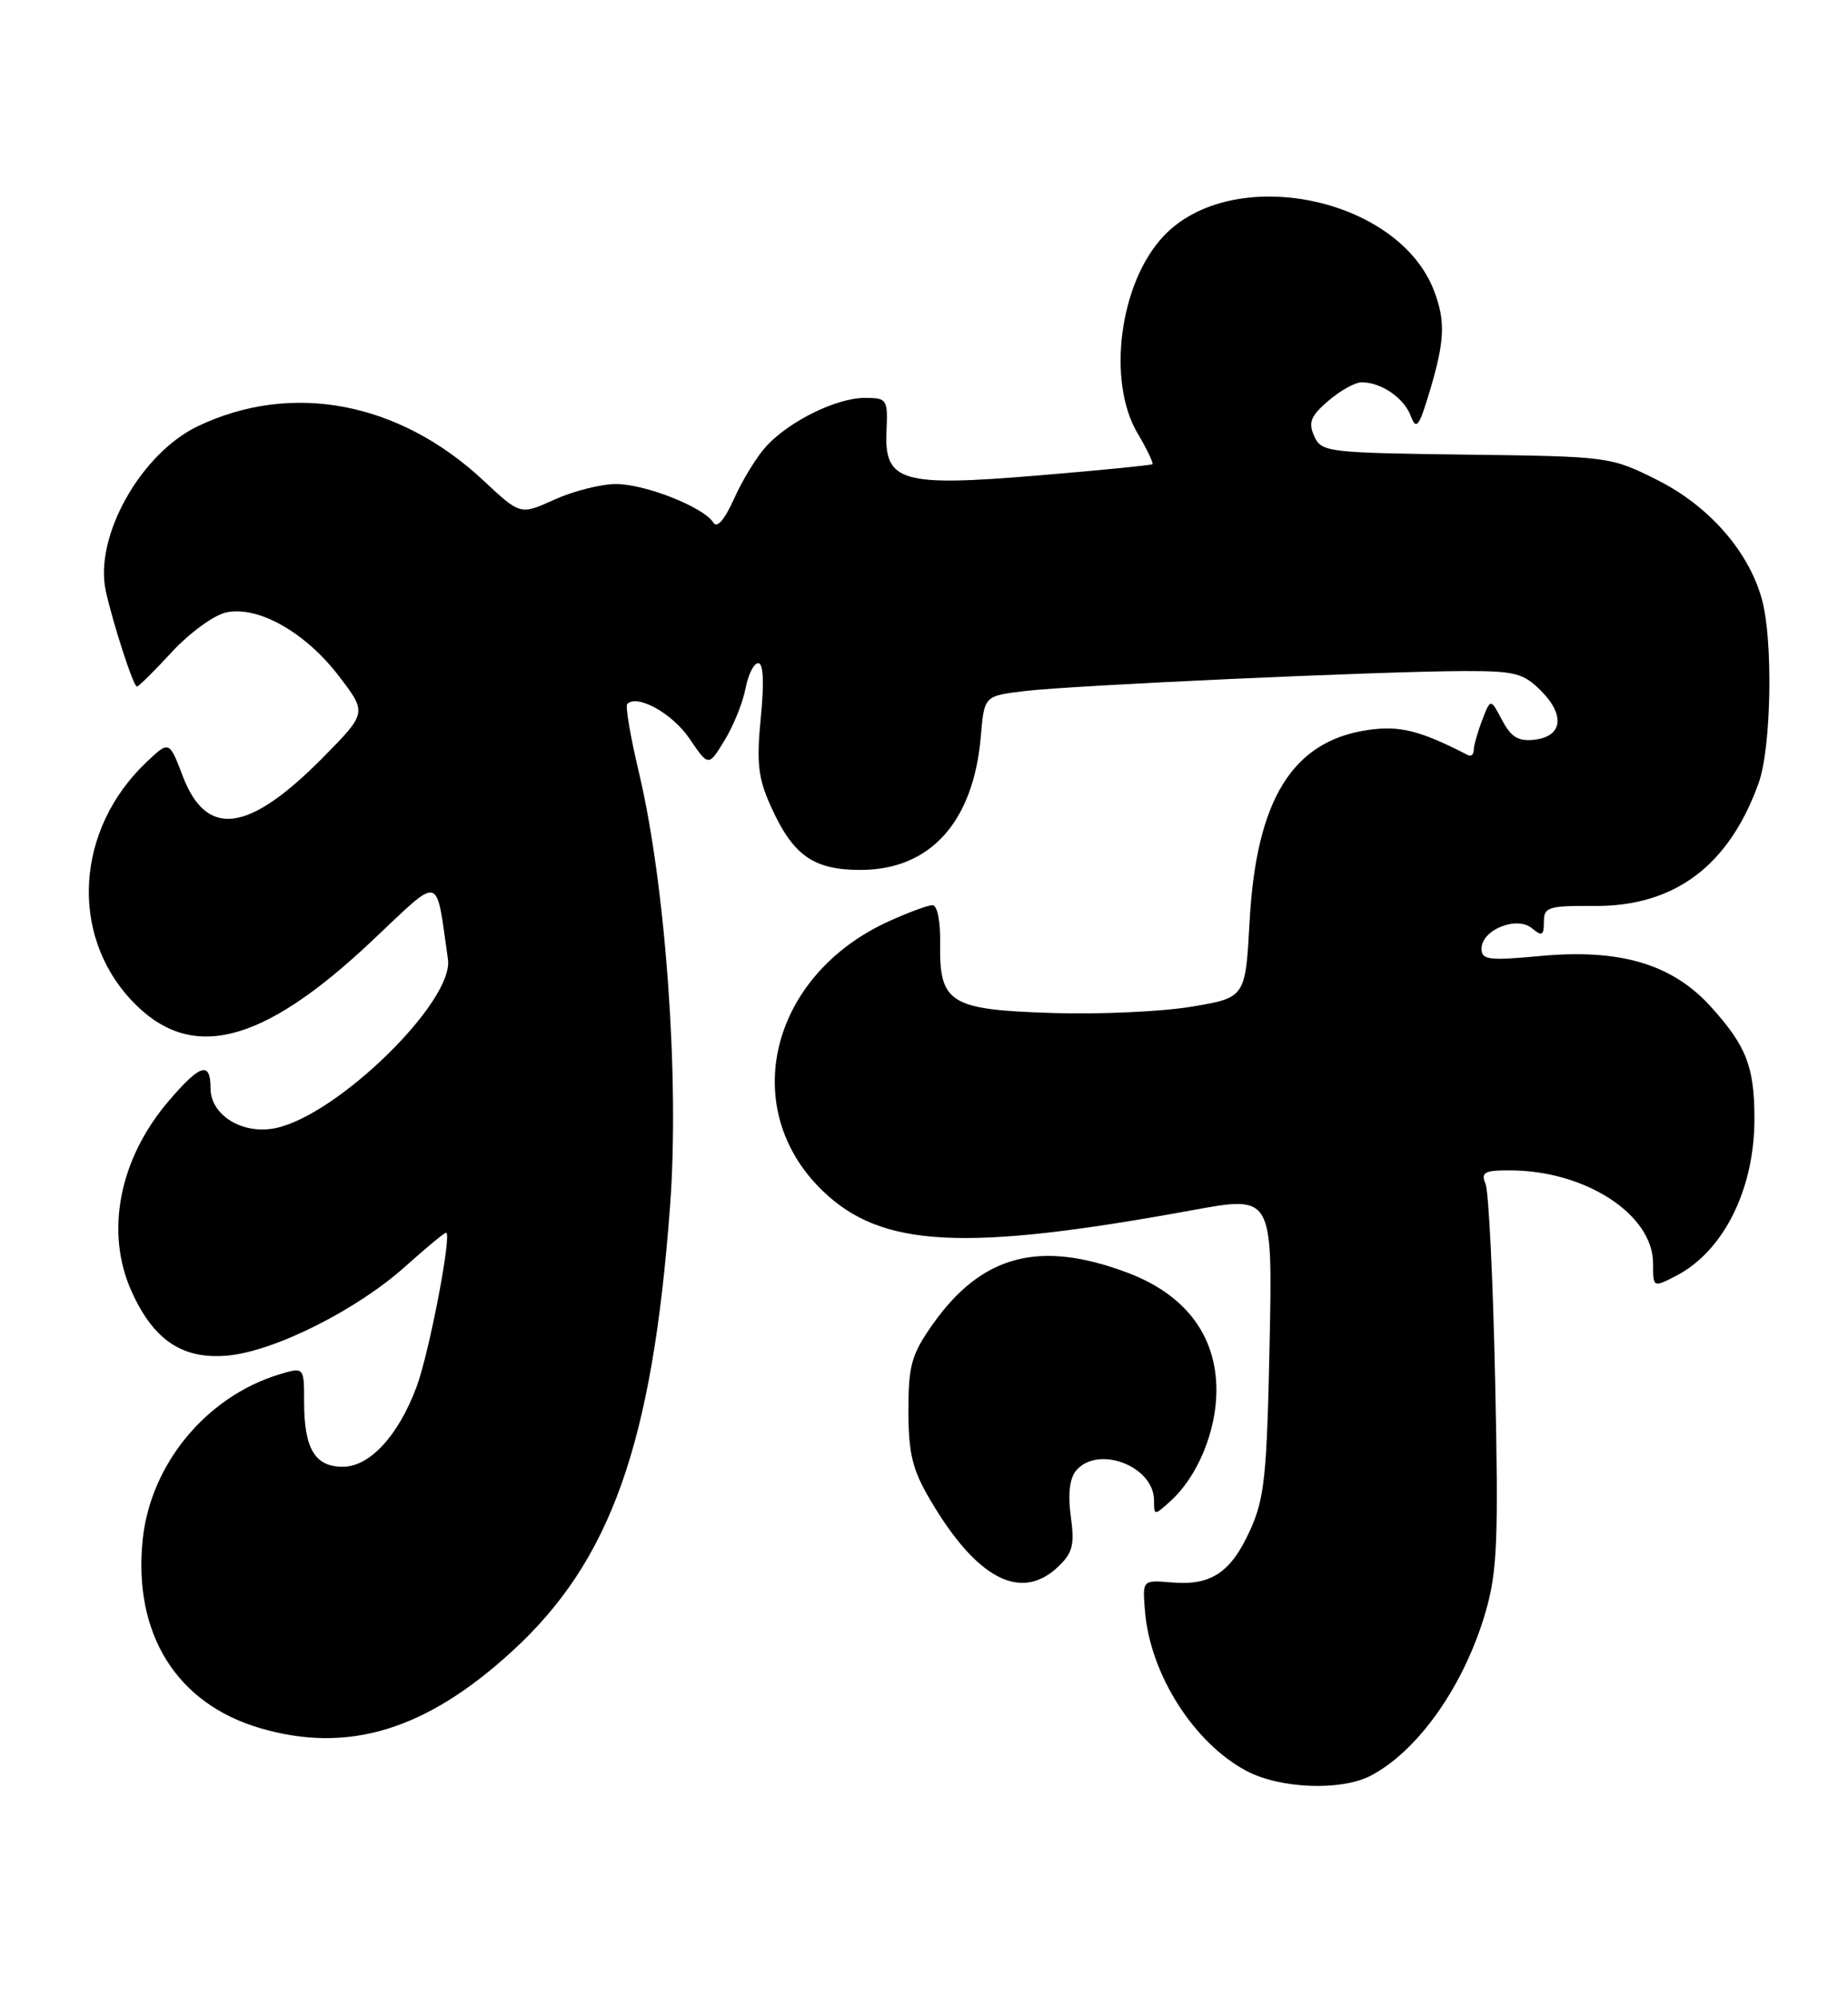 <?xml version="1.0" encoding="UTF-8" standalone="no"?>
<!DOCTYPE svg PUBLIC "-//W3C//DTD SVG 1.1//EN" "http://www.w3.org/Graphics/SVG/1.1/DTD/svg11.dtd" >
<svg xmlns="http://www.w3.org/2000/svg" xmlns:xlink="http://www.w3.org/1999/xlink" version="1.1" viewBox="0 0 237 256">
 <g >
 <path fill="currentColor"
d=" M 175.80 227.59 C 181.93 224.38 187.82 215.96 190.54 206.55 C 192.02 201.42 192.19 197.35 191.75 177.05 C 191.48 164.10 190.92 152.71 190.52 151.75 C 189.89 150.26 190.36 150.00 193.64 150.01 C 203.31 150.02 212.00 155.66 212.00 161.93 C 212.00 165.05 212.00 165.05 214.95 163.53 C 221.04 160.38 225.00 152.45 225.00 143.42 C 225.00 136.72 223.98 134.09 219.42 129.04 C 214.46 123.56 207.76 121.57 197.46 122.54 C 190.93 123.15 190.00 123.03 190.00 121.60 C 190.00 119.18 194.52 117.35 196.47 118.98 C 197.76 120.05 198.00 119.92 198.00 118.16 C 198.00 116.26 198.56 116.08 204.46 116.12 C 214.76 116.20 221.76 110.96 225.56 100.30 C 227.17 95.77 227.41 82.01 225.95 76.78 C 224.24 70.62 219.14 64.82 212.50 61.50 C 206.55 58.53 206.34 58.50 188.00 58.27 C 170.18 58.04 169.46 57.95 168.54 55.89 C 167.76 54.14 168.09 53.32 170.35 51.38 C 171.87 50.07 173.79 49.00 174.62 49.00 C 177.14 49.00 180.06 51.00 180.93 53.32 C 181.64 55.19 181.98 54.73 183.38 50.07 C 185.28 43.71 185.39 41.16 183.93 37.32 C 179.35 25.21 158.02 20.90 149.20 30.29 C 143.58 36.27 141.93 48.83 145.88 55.52 C 147.09 57.57 147.95 59.36 147.79 59.50 C 147.63 59.63 141.09 60.28 133.26 60.93 C 115.55 62.41 113.39 61.78 113.69 55.21 C 113.87 51.16 113.76 51.00 110.90 51.00 C 107.31 51.00 101.31 53.93 98.31 57.15 C 97.11 58.44 95.25 61.46 94.18 63.84 C 92.95 66.60 91.96 67.75 91.49 66.99 C 90.28 65.02 82.76 62.04 79.00 62.04 C 77.08 62.04 73.53 62.94 71.12 64.03 C 66.73 66.02 66.73 66.02 62.01 61.60 C 51.21 51.51 37.48 48.88 25.41 54.61 C 18.04 58.11 12.04 68.83 13.57 75.76 C 14.51 80.00 17.11 88.00 17.56 88.00 C 17.78 88.00 19.80 86.00 22.05 83.56 C 24.30 81.13 27.42 78.85 28.99 78.50 C 33.08 77.60 39.18 81.04 43.48 86.68 C 47.07 91.37 47.07 91.37 41.37 97.14 C 31.85 106.76 26.48 107.45 23.43 99.46 C 21.70 94.92 21.70 94.92 18.76 97.71 C 9.74 106.27 8.89 119.67 16.82 128.17 C 24.34 136.23 33.49 133.99 47.69 120.61 C 56.76 112.08 55.84 111.85 57.45 122.96 C 58.23 128.37 43.19 143.04 35.26 144.61 C 31.05 145.44 27.00 142.92 27.00 139.48 C 27.00 135.98 25.68 136.38 21.63 141.12 C 15.26 148.57 13.44 157.96 16.90 165.58 C 19.73 171.83 23.47 174.29 29.26 173.74 C 35.27 173.17 45.83 167.86 52.03 162.28 C 54.65 159.93 56.98 158.00 57.21 158.00 C 58.00 158.00 55.03 173.50 53.41 177.79 C 51.06 184.06 47.41 188.00 43.95 188.00 C 40.38 188.00 39.00 185.67 39.00 179.66 C 39.00 175.19 39.00 175.19 35.73 176.19 C 26.42 179.05 19.30 187.69 18.30 197.33 C 17.06 209.44 22.65 218.39 33.43 221.52 C 44.66 224.79 54.61 221.76 65.61 211.71 C 78.34 200.10 83.68 185.09 85.94 154.49 C 87.15 138.24 85.36 113.43 81.96 99.10 C 80.86 94.48 80.18 90.49 80.44 90.23 C 81.72 88.94 86.22 91.43 88.41 94.65 C 90.87 98.27 90.87 98.27 92.93 94.88 C 94.07 93.02 95.27 90.04 95.61 88.25 C 95.95 86.46 96.68 85.00 97.24 85.00 C 97.90 85.00 98.02 87.46 97.57 91.97 C 97.01 97.71 97.22 99.71 98.80 103.22 C 101.66 109.63 104.27 111.50 110.35 111.50 C 119.32 111.50 124.86 105.34 125.79 94.35 C 126.23 89.20 126.23 89.20 131.37 88.58 C 137.42 87.84 177.28 86.03 187.80 86.01 C 194.27 86.00 195.37 86.28 197.61 88.52 C 200.75 91.66 200.40 94.39 196.80 94.81 C 194.72 95.05 193.80 94.49 192.64 92.31 C 191.16 89.50 191.16 89.50 190.08 92.32 C 189.49 93.86 189.00 95.59 189.00 96.15 C 189.00 96.71 188.66 96.99 188.25 96.78 C 182.07 93.60 179.47 92.96 175.34 93.58 C 165.73 95.02 161.11 102.52 160.26 118.06 C 159.72 127.87 159.72 127.87 152.87 129.02 C 149.10 129.66 141.08 130.03 135.04 129.84 C 121.81 129.43 120.46 128.60 120.57 120.96 C 120.62 118.04 120.21 116.01 119.57 116.02 C 118.98 116.03 116.47 116.96 114.00 118.08 C 98.75 124.99 94.55 142.11 105.53 152.66 C 113.08 159.92 123.63 160.47 152.99 155.10 C 163.21 153.23 163.21 153.23 162.82 172.36 C 162.47 189.21 162.17 192.06 160.31 196.16 C 157.84 201.59 155.30 203.27 150.19 202.82 C 146.51 202.51 146.51 202.51 146.84 206.50 C 147.50 214.60 153.12 223.42 159.87 226.99 C 164.20 229.28 172.01 229.57 175.80 227.59 Z  M 135.65 200.86 C 137.57 199.05 137.83 198.05 137.33 194.38 C 136.94 191.55 137.17 189.50 137.99 188.51 C 140.77 185.16 148.00 187.90 148.00 192.31 C 148.00 194.28 148.03 194.28 150.11 192.40 C 153.59 189.25 156.00 183.44 156.00 178.19 C 156.00 171.15 152.00 165.89 144.53 163.10 C 133.24 158.87 125.84 160.87 119.54 169.85 C 116.89 173.63 116.50 175.03 116.50 180.84 C 116.51 186.29 117.01 188.35 119.25 192.17 C 125.21 202.33 130.88 205.34 135.65 200.86 Z "/>
</g>
</svg>